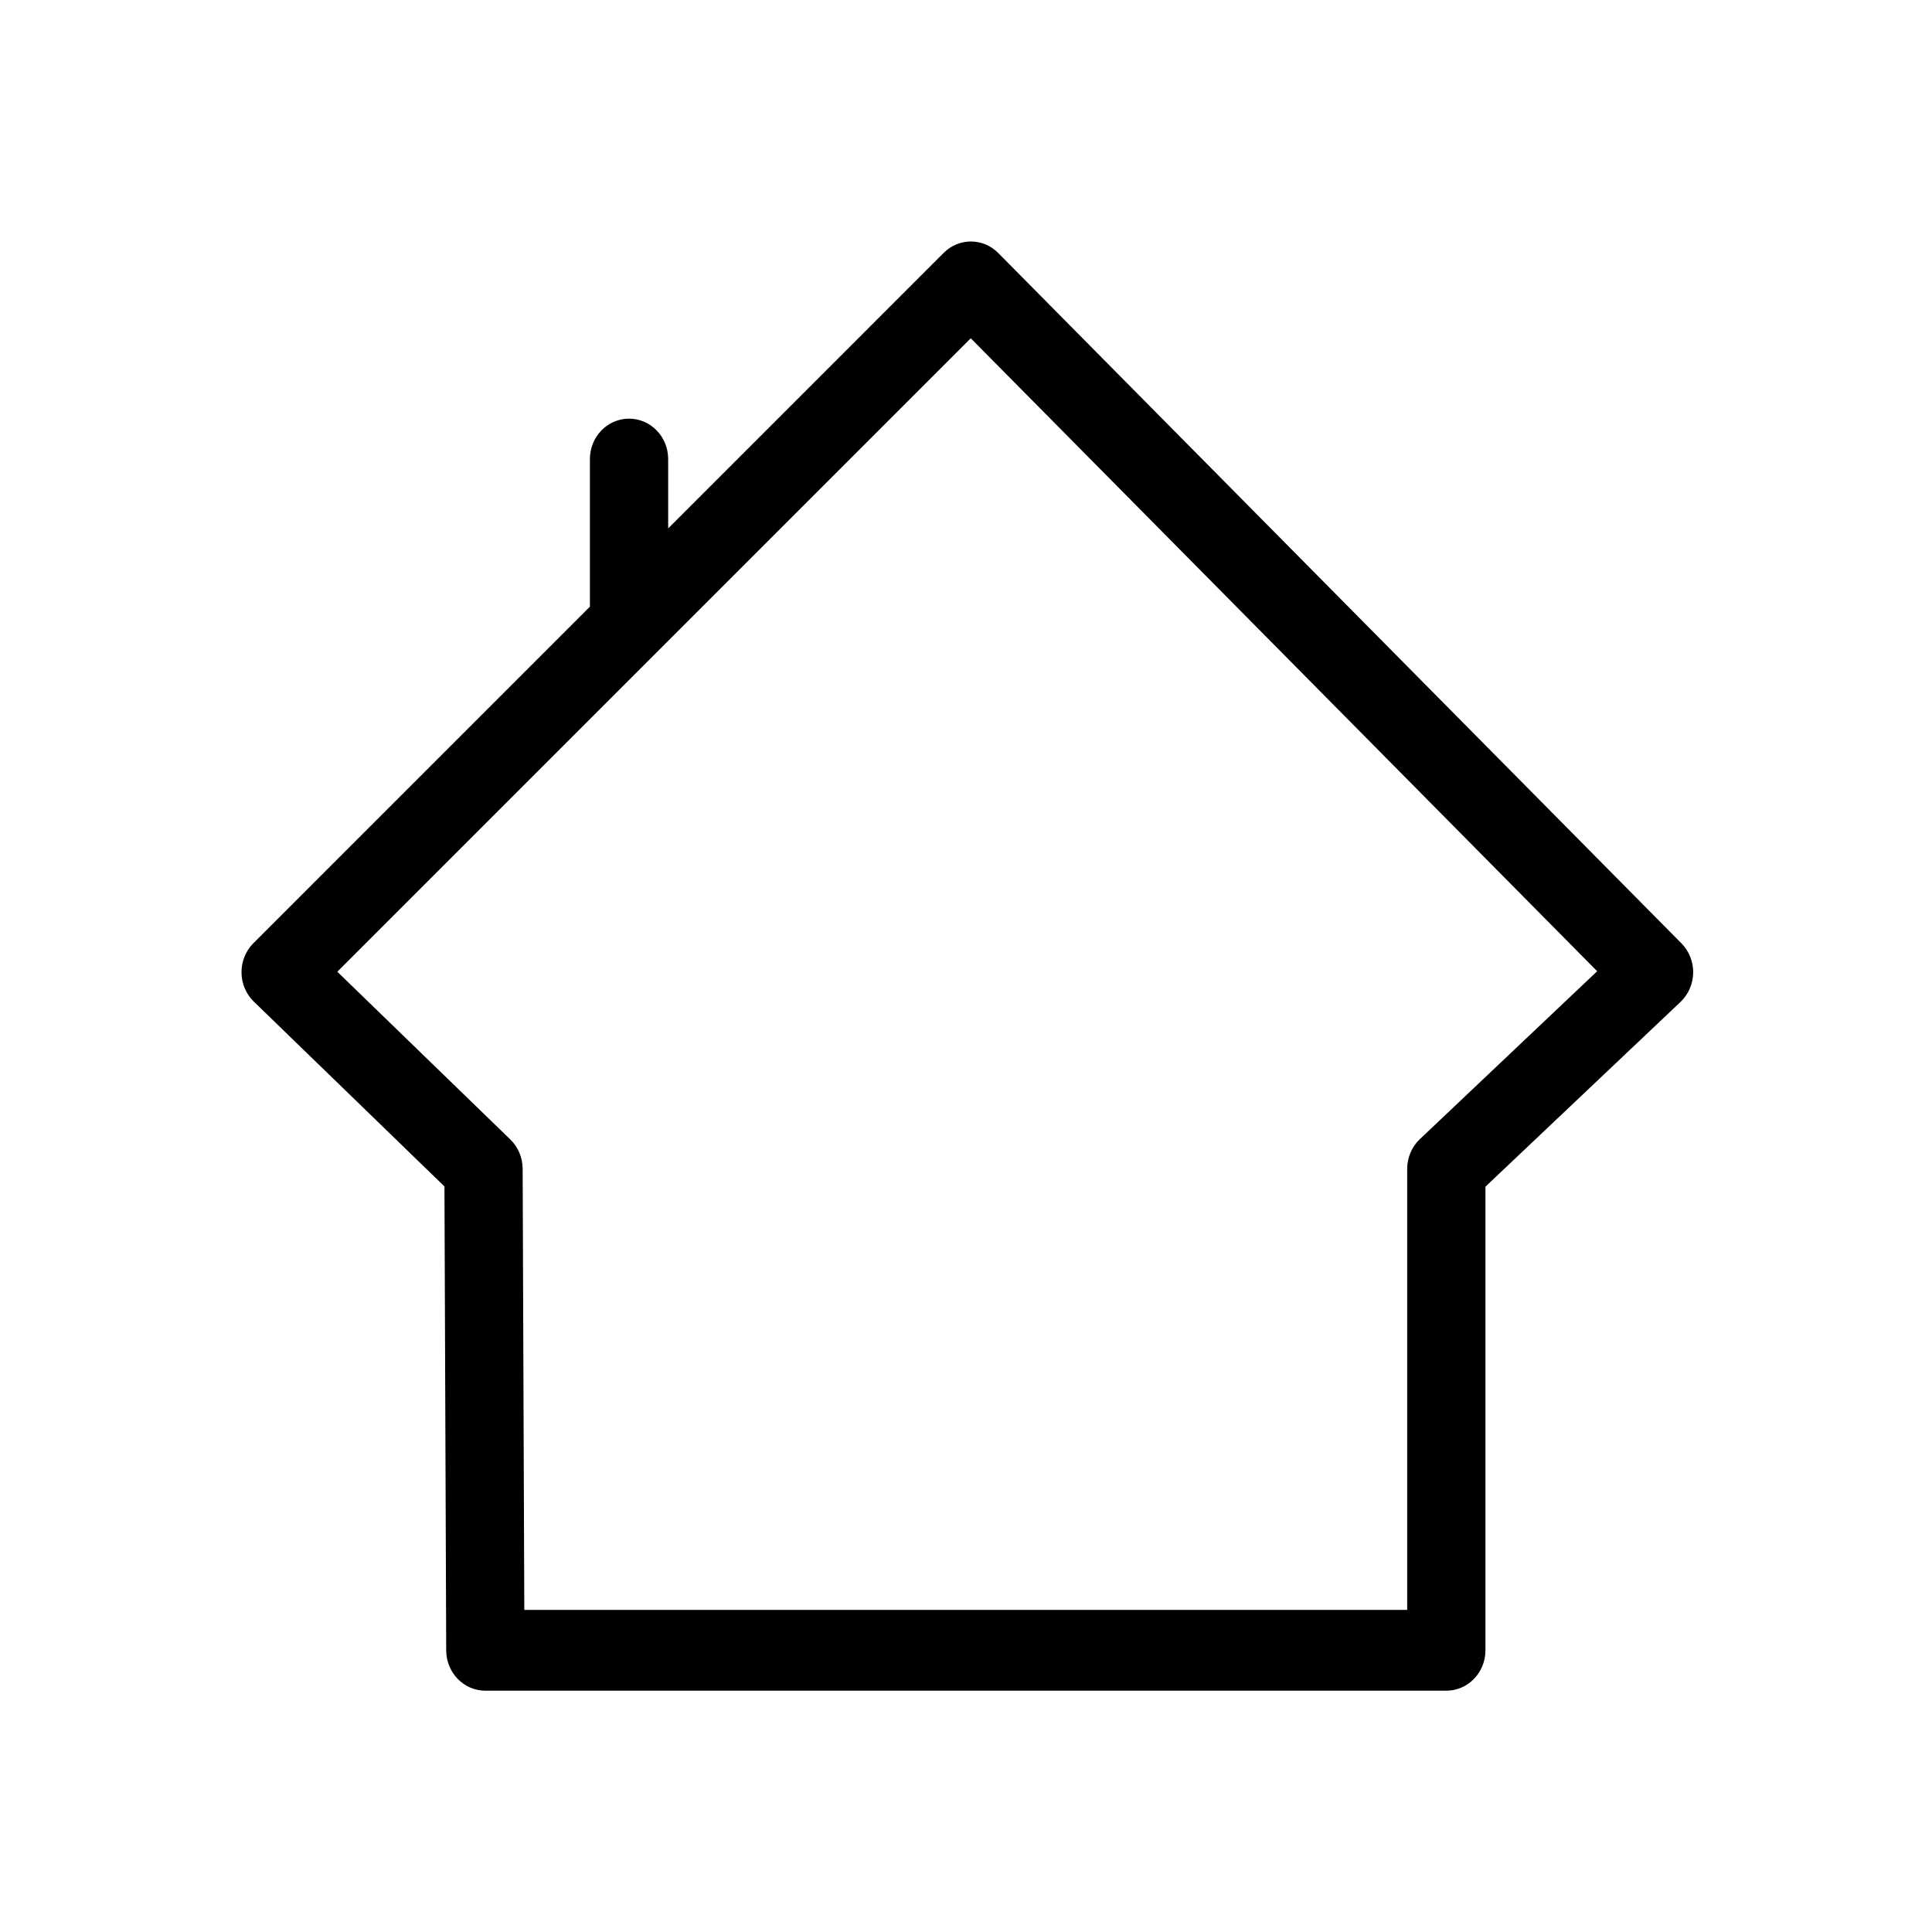 <?xml version="1.0" standalone="no"?><!DOCTYPE svg PUBLIC "-//W3C//DTD SVG 1.1//EN" "http://www.w3.org/Graphics/SVG/1.1/DTD/svg11.dtd"><svg t="1714354399727" class="icon" viewBox="0 0 1024 1024" version="1.1" xmlns="http://www.w3.org/2000/svg" p-id="9493" xmlns:xlink="http://www.w3.org/1999/xlink" width="200" height="200"><path d="M891.182 499.978 529.101 134.109c-8.032-8.115-20.864-8.15-28.936-0.077L354.145 280.056 354.145 243.302c0-11.823-9.284-21.408-20.739-21.408s-20.739 9.585-20.739 21.408l0 78.234L134.308 499.9c-4.073 4.074-6.35 9.688-6.308 15.542 0.044 5.853 2.406 11.433 6.54 15.441l101.03 97.96 0.927 245.932c0.044 11.791 9.316 21.325 20.739 21.325l509.339 0c11.453 0 20.739-9.585 20.739-21.408L787.313 628.96l103.383-97.906c4.196-3.974 6.625-9.554 6.717-15.432C897.505 509.746 895.251 504.09 891.182 499.978zM752.553 603.771c-4.282 4.054-6.719 9.777-6.719 15.775l0 233.733-467.942 0-0.879-233.816c-0.023-5.883-2.387-11.494-6.54-15.523l-91.689-88.905L514.522 179.288l332.01 335.484L752.553 603.771z" p-id="9494"></path></svg>